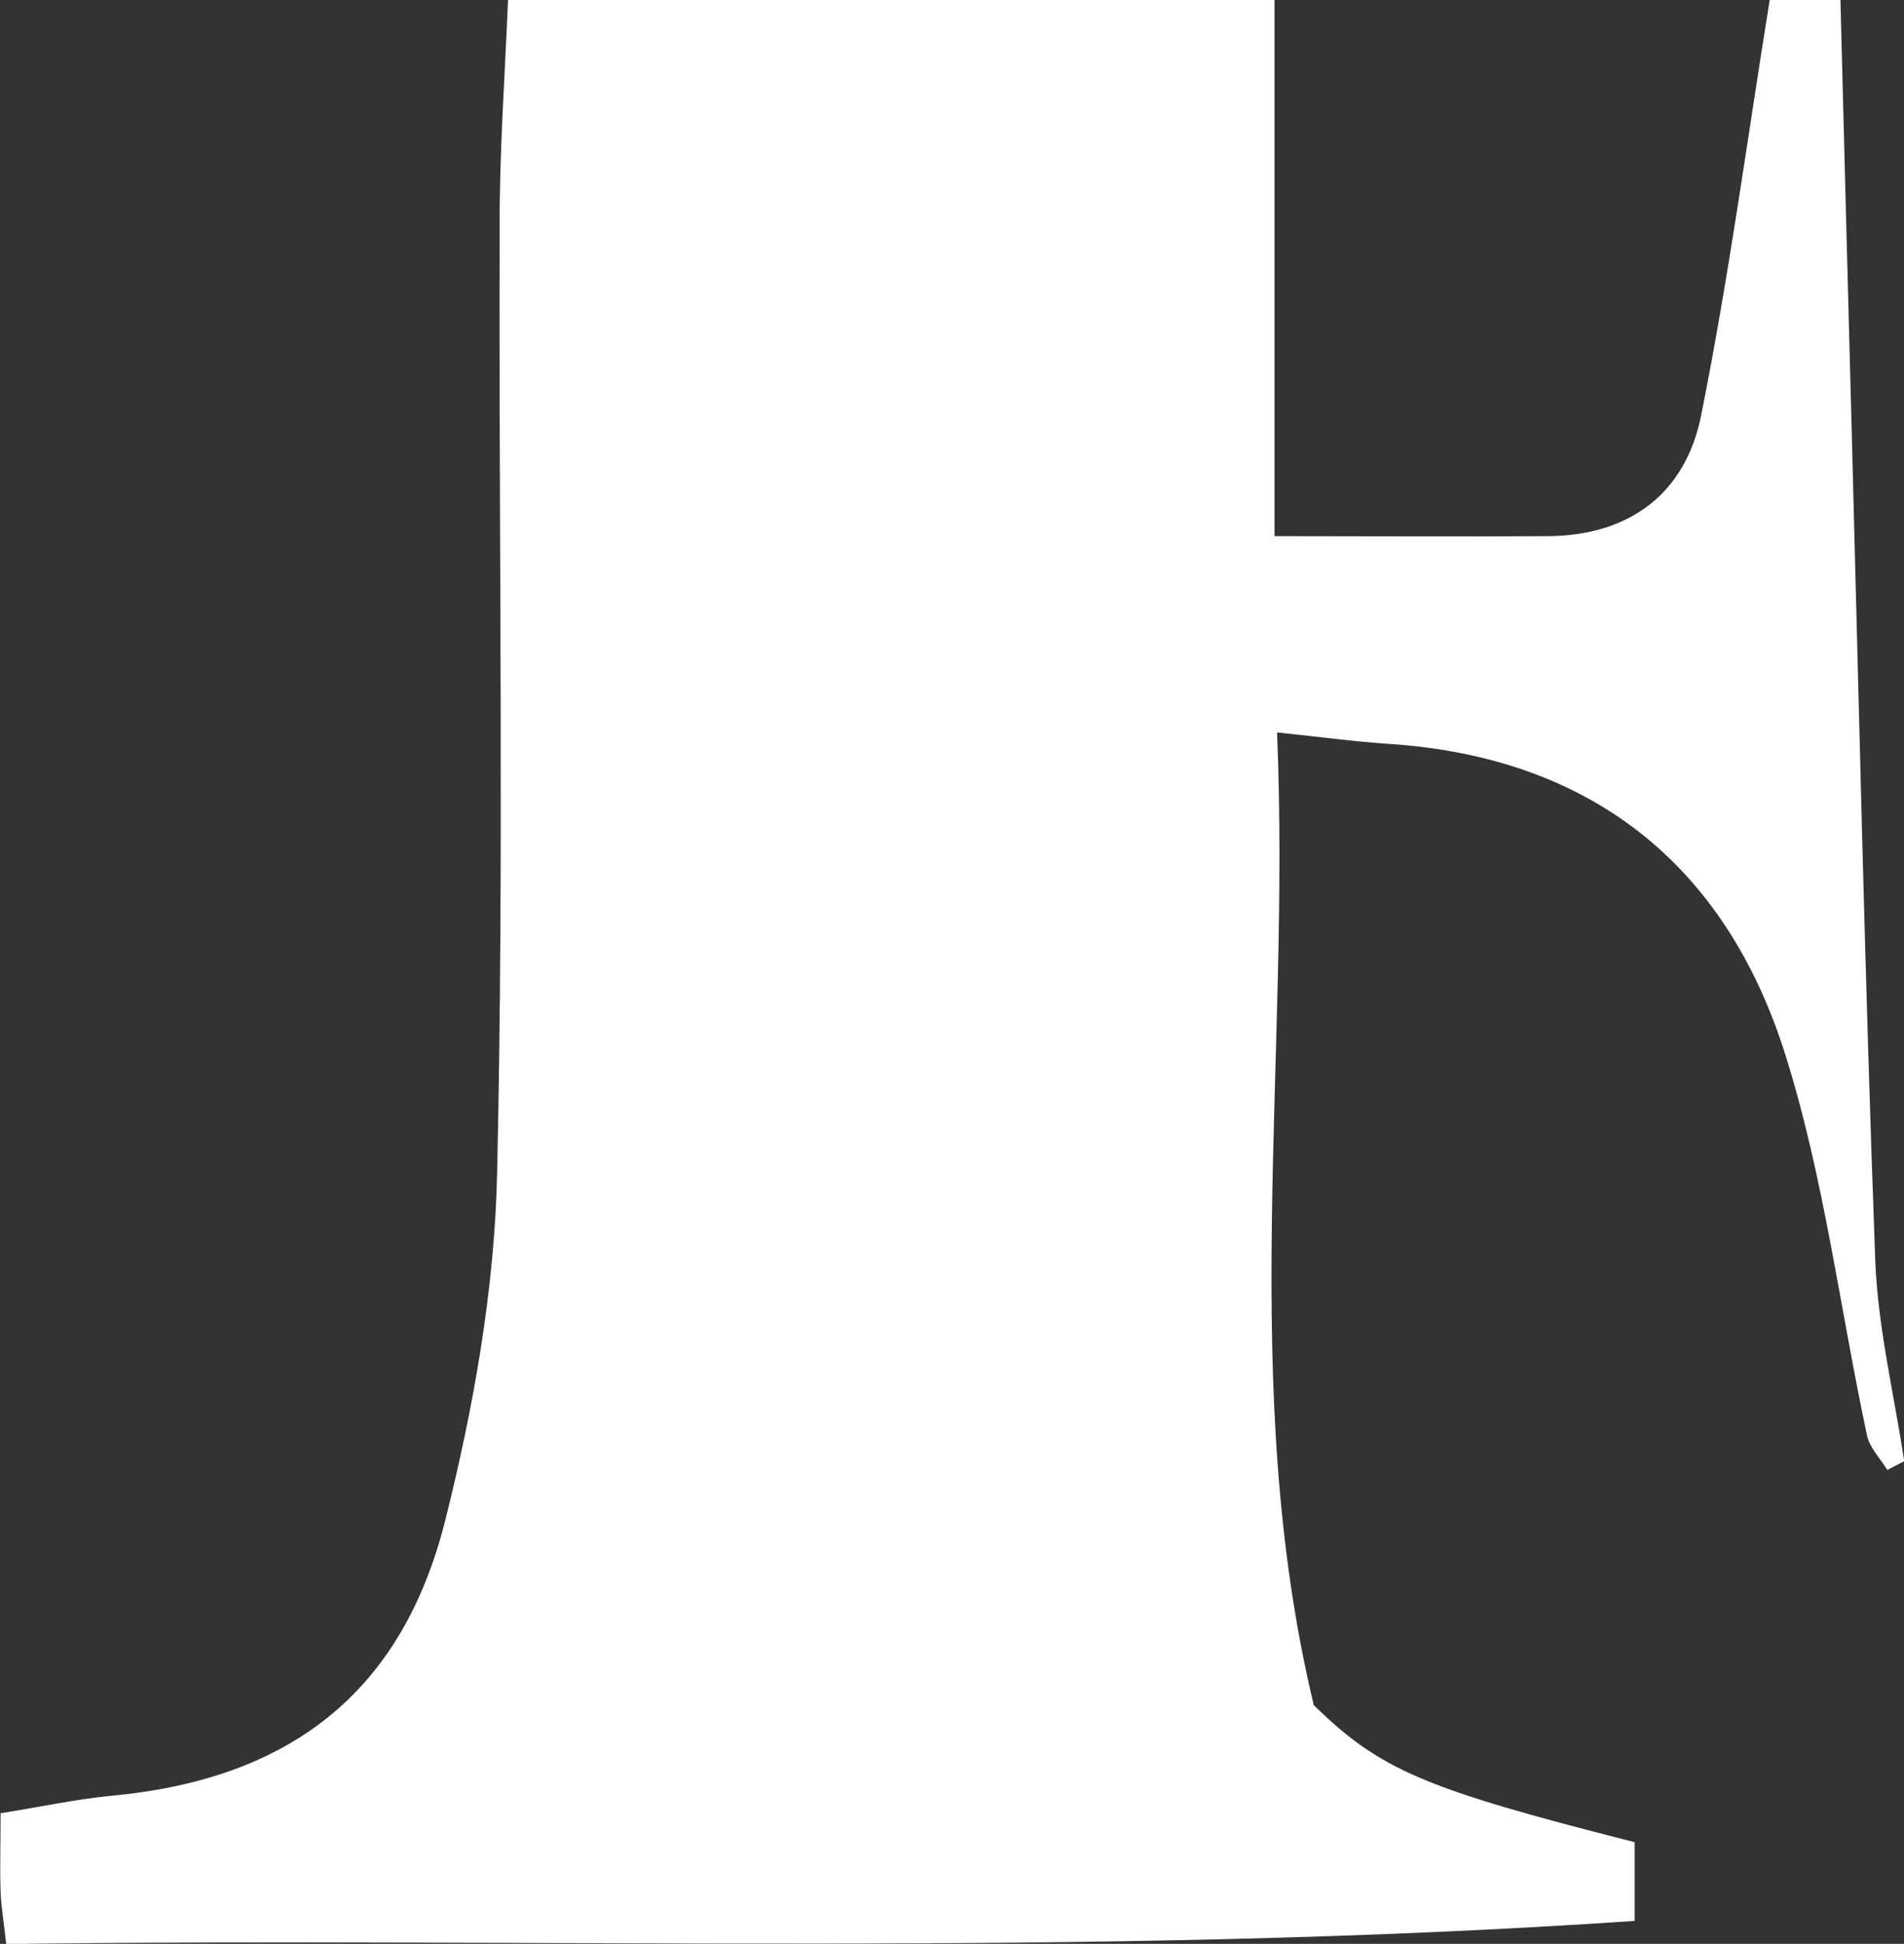 <?xml version="1.0" encoding="UTF-8"?>
<svg id="_레이어_2" data-name="레이어 2" xmlns="http://www.w3.org/2000/svg" viewBox="0 0 97.97 100">
  <rect x="0" y="0" width="97.97" height="100" fill="#333333" stroke="none"/>
  <defs>
    <style>
      .cls-1 {
        fill: #fff;
        stroke-width: 0px;
      }
    </style>
  </defs>
  <g id="_레이어_1-2" data-name="레이어 1">
    <path class="cls-1" d="M94.7,0c.19,7.27.37,14.54.57,21.81.38,14.34.69,28.68,1.22,43.01.13,3.46.97,6.9,1.49,10.35-.29.15-.58.3-.87.45-.36-.59-.9-1.13-1.04-1.76-1.41-6.59-2.22-13.36-4.25-19.74-3.08-9.64-9.96-15.16-20.33-15.85-1.7-.11-3.39-.34-5.78-.59.71,16.84-2.05,33.63,1.89,50.04,3.43,3.35,5.69,4.3,16.51,7.05v4.05c-27.97,1.9-55.86.82-83.79,1.19-.15-1.33-.27-2.02-.29-2.71-.04-1.2,0-2.4,0-4.02,2.02-.32,3.86-.72,5.72-.9,9.1-.85,14.91-5.25,17.15-14.13,1.47-5.84,2.55-11.92,2.68-17.92.36-16.16.08-32.34.13-48.51C25.69,7.87,25.98,3.93,26.14,0c13.15,0,26.29,0,39.44,0v27.58c4.87,0,9.48.03,14.09,0,4.2-.03,7.06-2.21,7.86-6.2C88.95,14.3,89.91,7.13,91.06,0c1.21,0,2.43,0,3.64,0Z"/>
  </g>
</svg>
